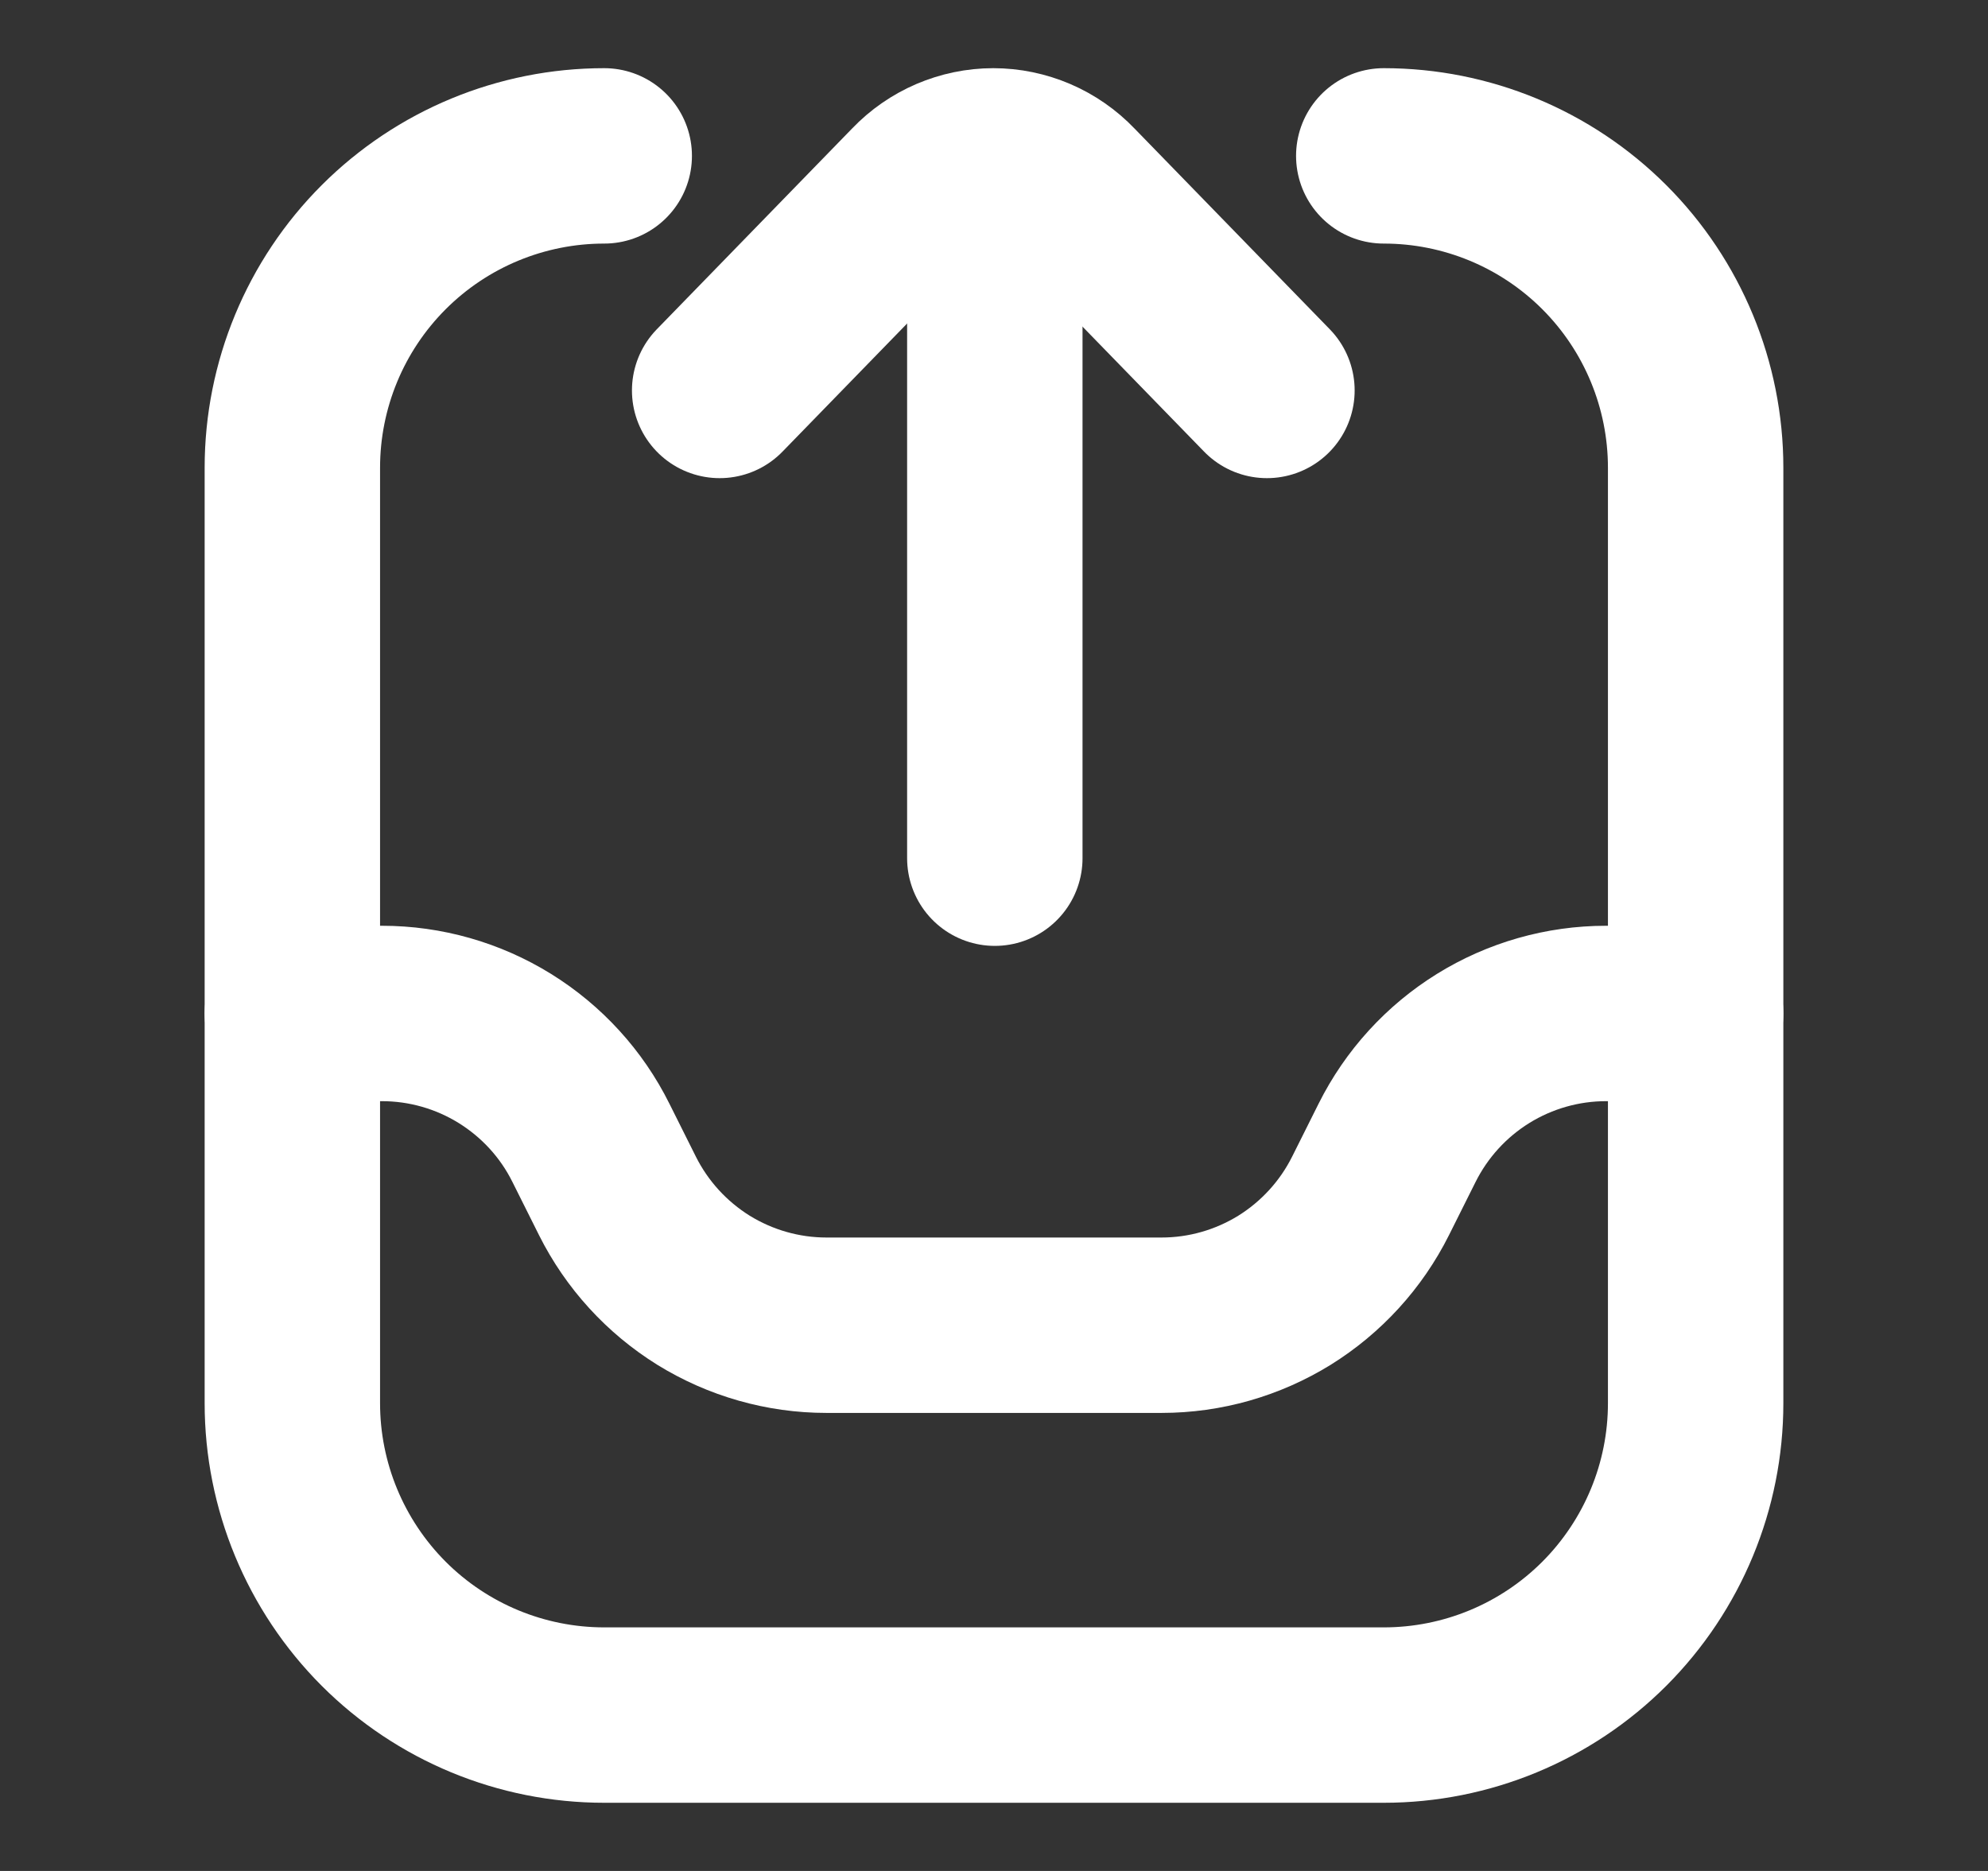 <svg width="17" height="16" viewBox="0 0 17 16" fill="none" xmlns="http://www.w3.org/2000/svg">
<rect x="0" y="0" width="17" height="16" fill="#333333" stroke="none"/>
<path d="M11.833 1.333C12.541 1.333 13.219 1.614 13.719 2.114C14.219 2.614 14.5 3.293 14.5 4V12C14.5 12.707 14.219 13.385 13.719 13.886C13.219 14.386 12.541 14.667 11.833 14.667H5.167C4.459 14.667 3.781 14.386 3.281 13.886C2.781 13.385 2.5 12.707 2.5 12V4C2.5 3.293 2.781 2.614 3.281 2.114C3.781 1.614 4.459 1.333 5.167 1.333" stroke="white" stroke-width="1.5" stroke-linecap="round" stroke-linejoin="round"/>
<path d="M14.5 8.667H13.733C13.362 8.667 12.998 8.771 12.683 8.966C12.367 9.162 12.113 9.441 11.947 9.773L11.72 10.227C11.554 10.559 11.299 10.838 10.984 11.034C10.668 11.229 10.305 11.333 9.933 11.333H7.067C6.696 11.333 6.332 11.229 6.016 11.034C5.701 10.838 5.446 10.559 5.28 10.227L5.053 9.773C4.888 9.441 4.633 9.162 4.317 8.966C4.002 8.771 3.638 8.667 3.267 8.667H2.5" stroke="white" stroke-width="1.5" stroke-linecap="round" stroke-linejoin="round"/>
<path d="M8.507 7.339L8.507 1.339" stroke="white" stroke-width="1.5" stroke-linecap="round" stroke-linejoin="round"/>
<path d="M6.154 3.339L7.827 1.619C7.913 1.529 8.017 1.457 8.131 1.408C8.246 1.359 8.369 1.333 8.494 1.333C8.619 1.333 8.742 1.359 8.857 1.408C8.971 1.457 9.075 1.529 9.161 1.619L10.834 3.339" stroke="white" stroke-width="1.5" stroke-linecap="round" stroke-linejoin="round"/>
</svg>

